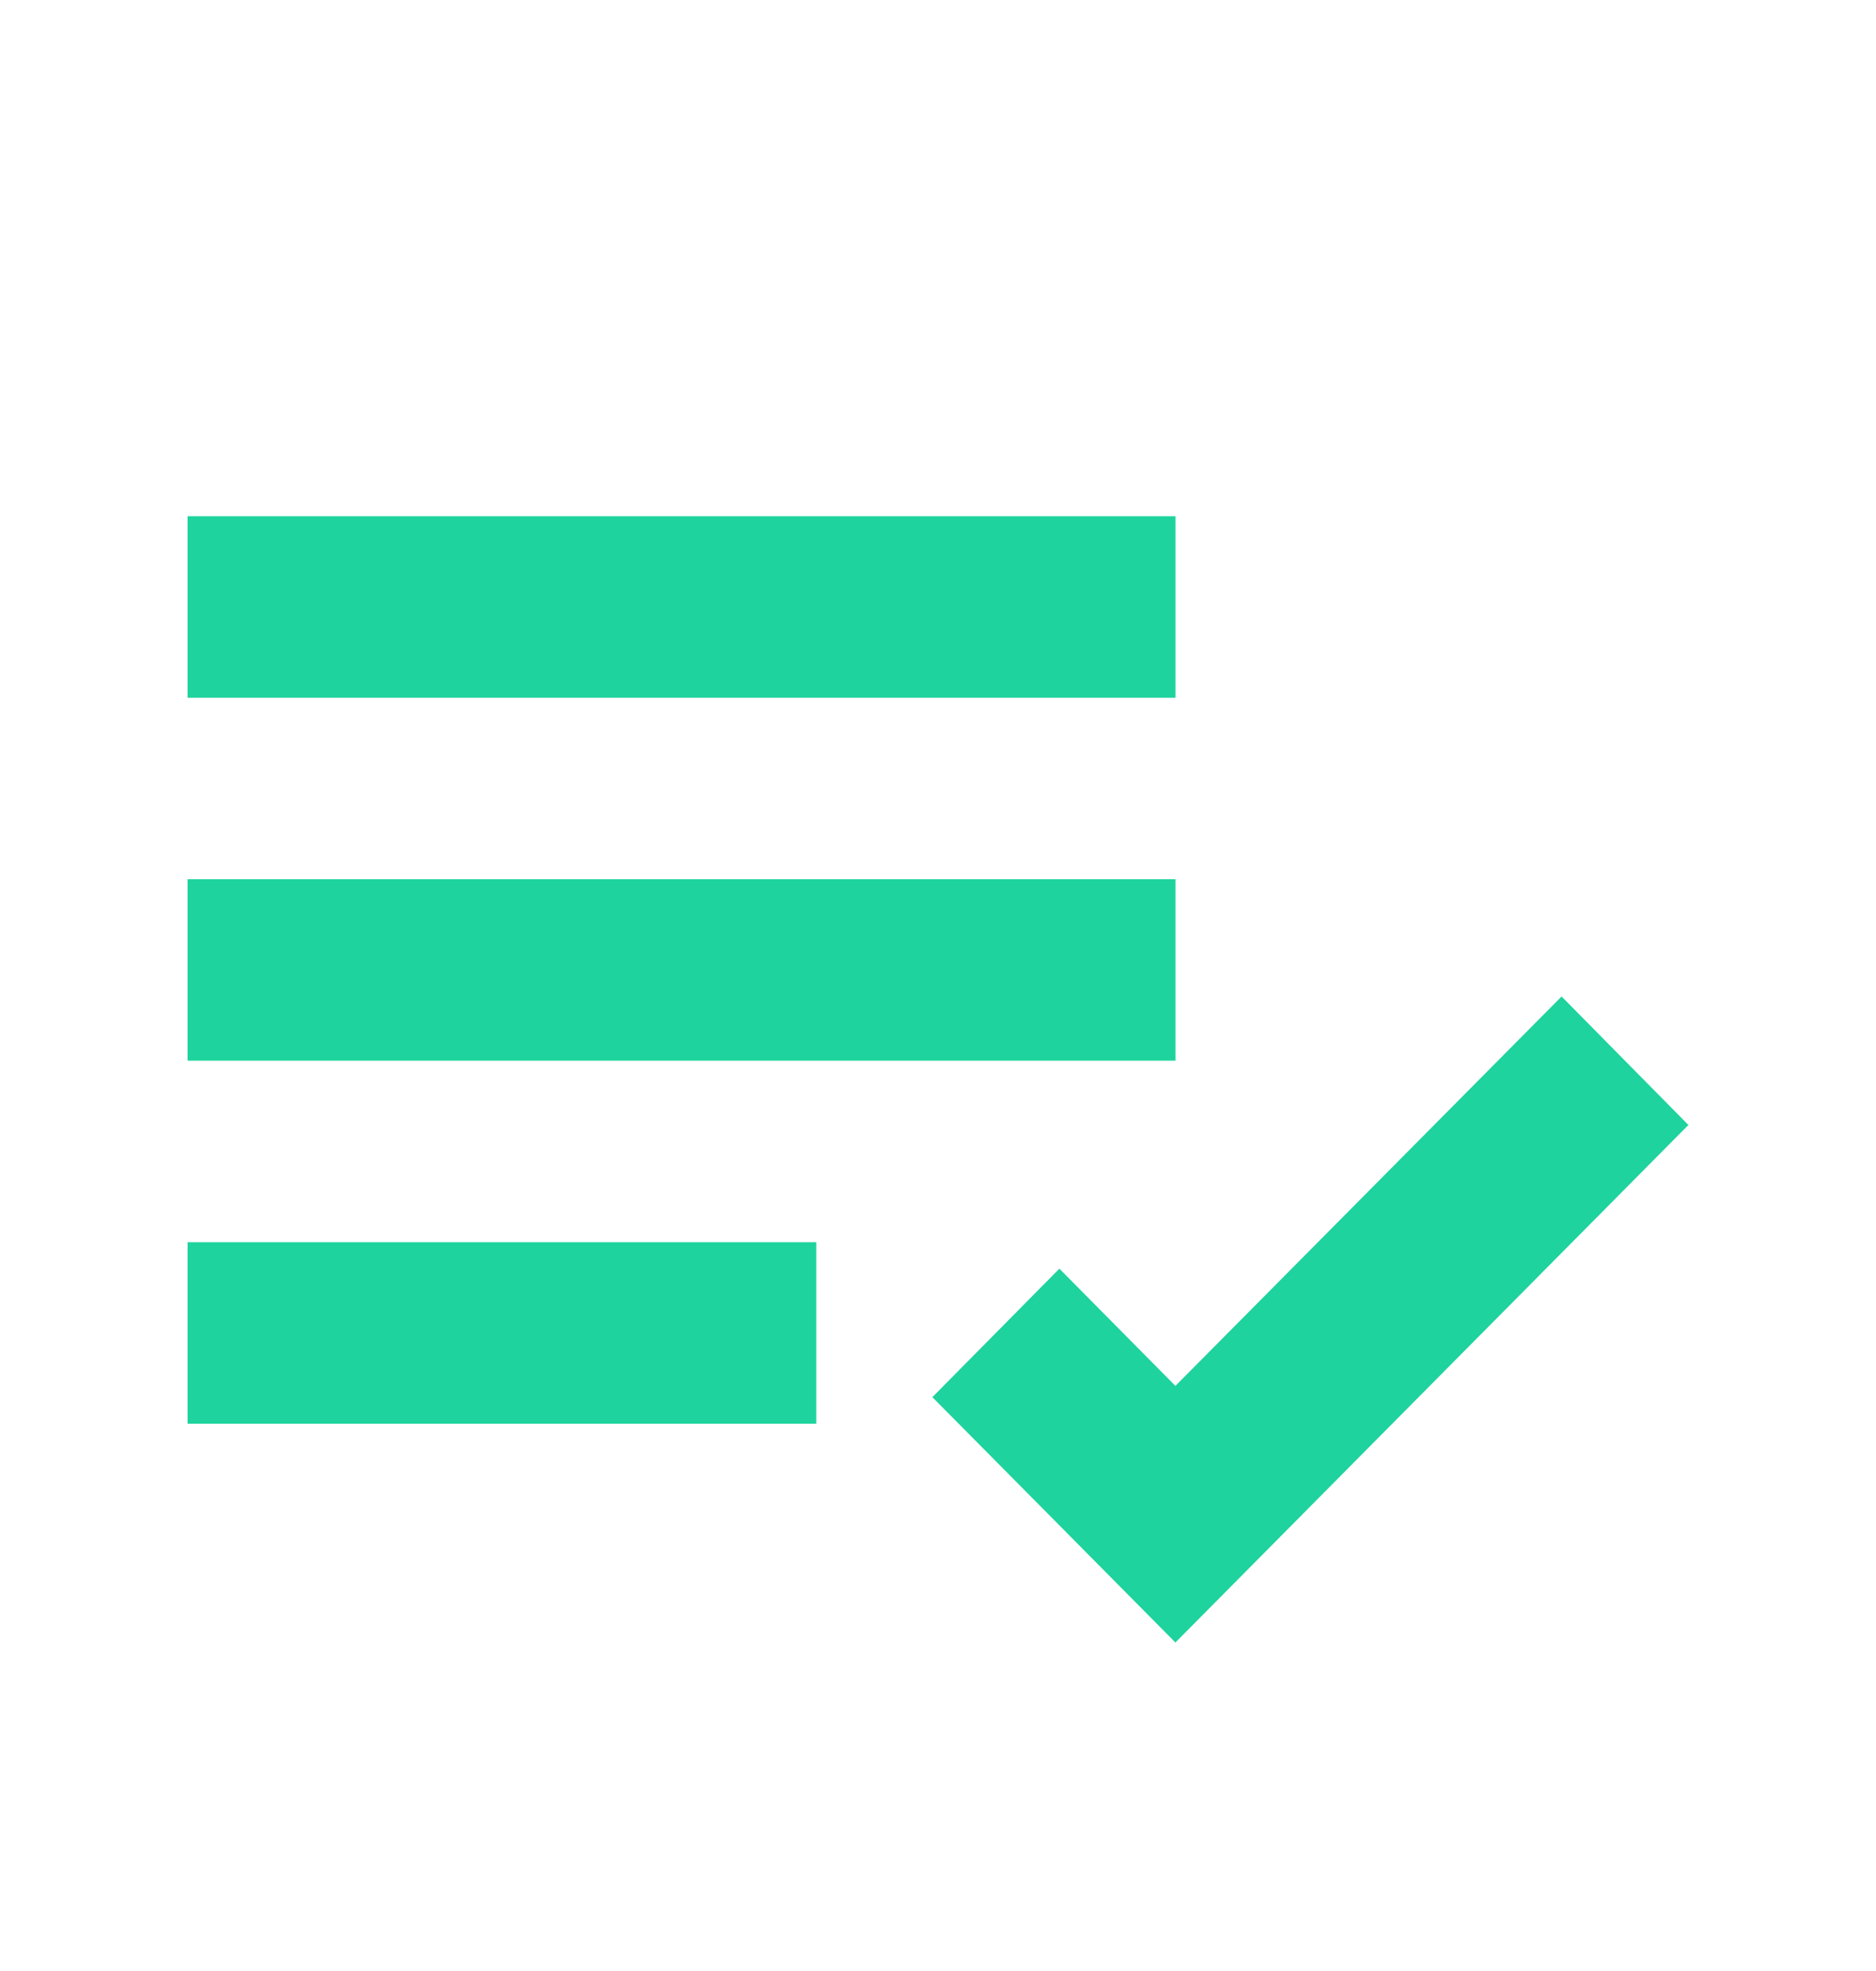 <svg width="20" height="21" viewBox="0 0 20 21" fill="none" xmlns="http://www.w3.org/2000/svg">
<path d="M2 5.5H12.532V7.434H2V5.5ZM2 9.368H12.532V11.301H2V9.368ZM2 13.235H8.702V15.169H2V13.235ZM16.648 10.617L12.531 14.766L11.294 13.517L9.94 14.886L12.531 17.5L18 11.986L16.648 10.617Z" fill="#1ED39D"/>
</svg>
